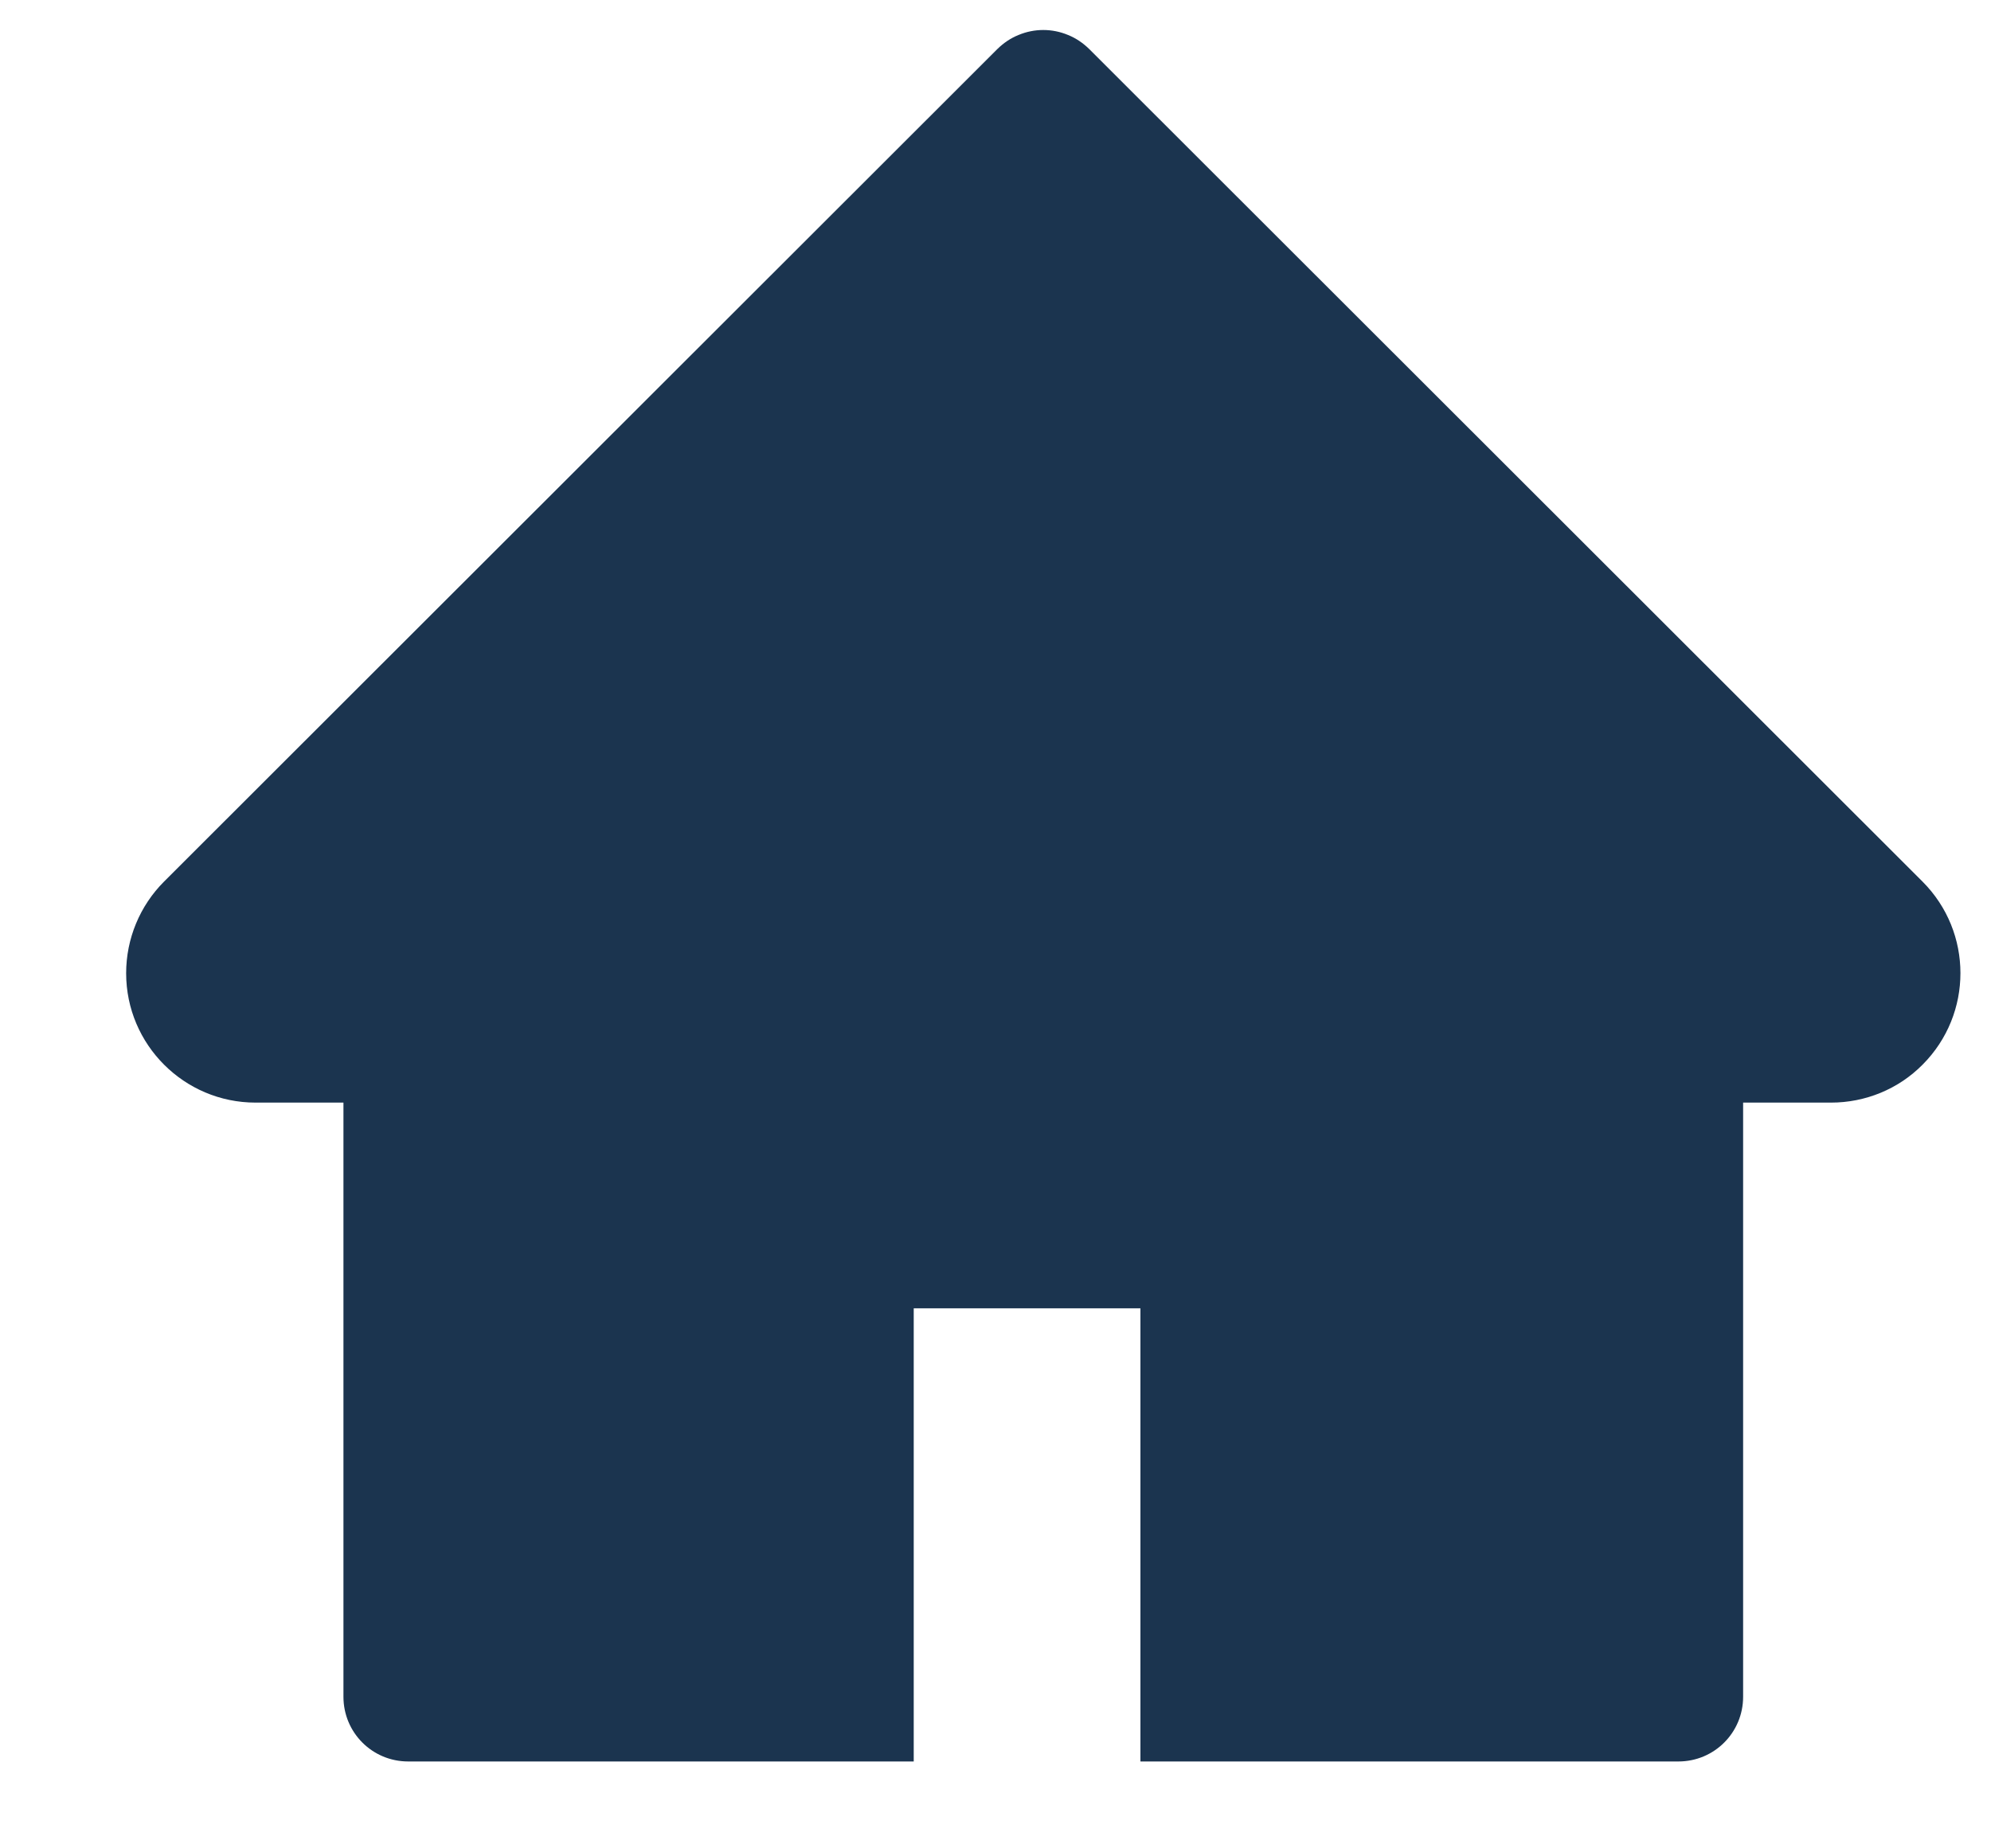<svg width="14" height="13" viewBox="0 0 14 13" fill="none" xmlns="http://www.w3.org/2000/svg">
<path d="M13.518 6.2L7.658 0.344C7.615 0.302 7.565 0.268 7.51 0.246C7.455 0.223 7.396 0.211 7.336 0.211C7.276 0.211 7.217 0.223 7.162 0.246C7.107 0.268 7.057 0.302 7.014 0.344L1.154 6.2C0.983 6.371 0.887 6.603 0.887 6.845C0.887 7.347 1.295 7.755 1.797 7.755H2.415V11.934C2.415 12.186 2.618 12.389 2.87 12.389H6.425V9.202H8.019V12.389H11.802C12.054 12.389 12.257 12.186 12.257 11.934V7.755H12.875C13.117 7.755 13.349 7.66 13.519 7.488C13.874 7.132 13.874 6.556 13.518 6.2Z" fill="#1B344F"/>
</svg>
